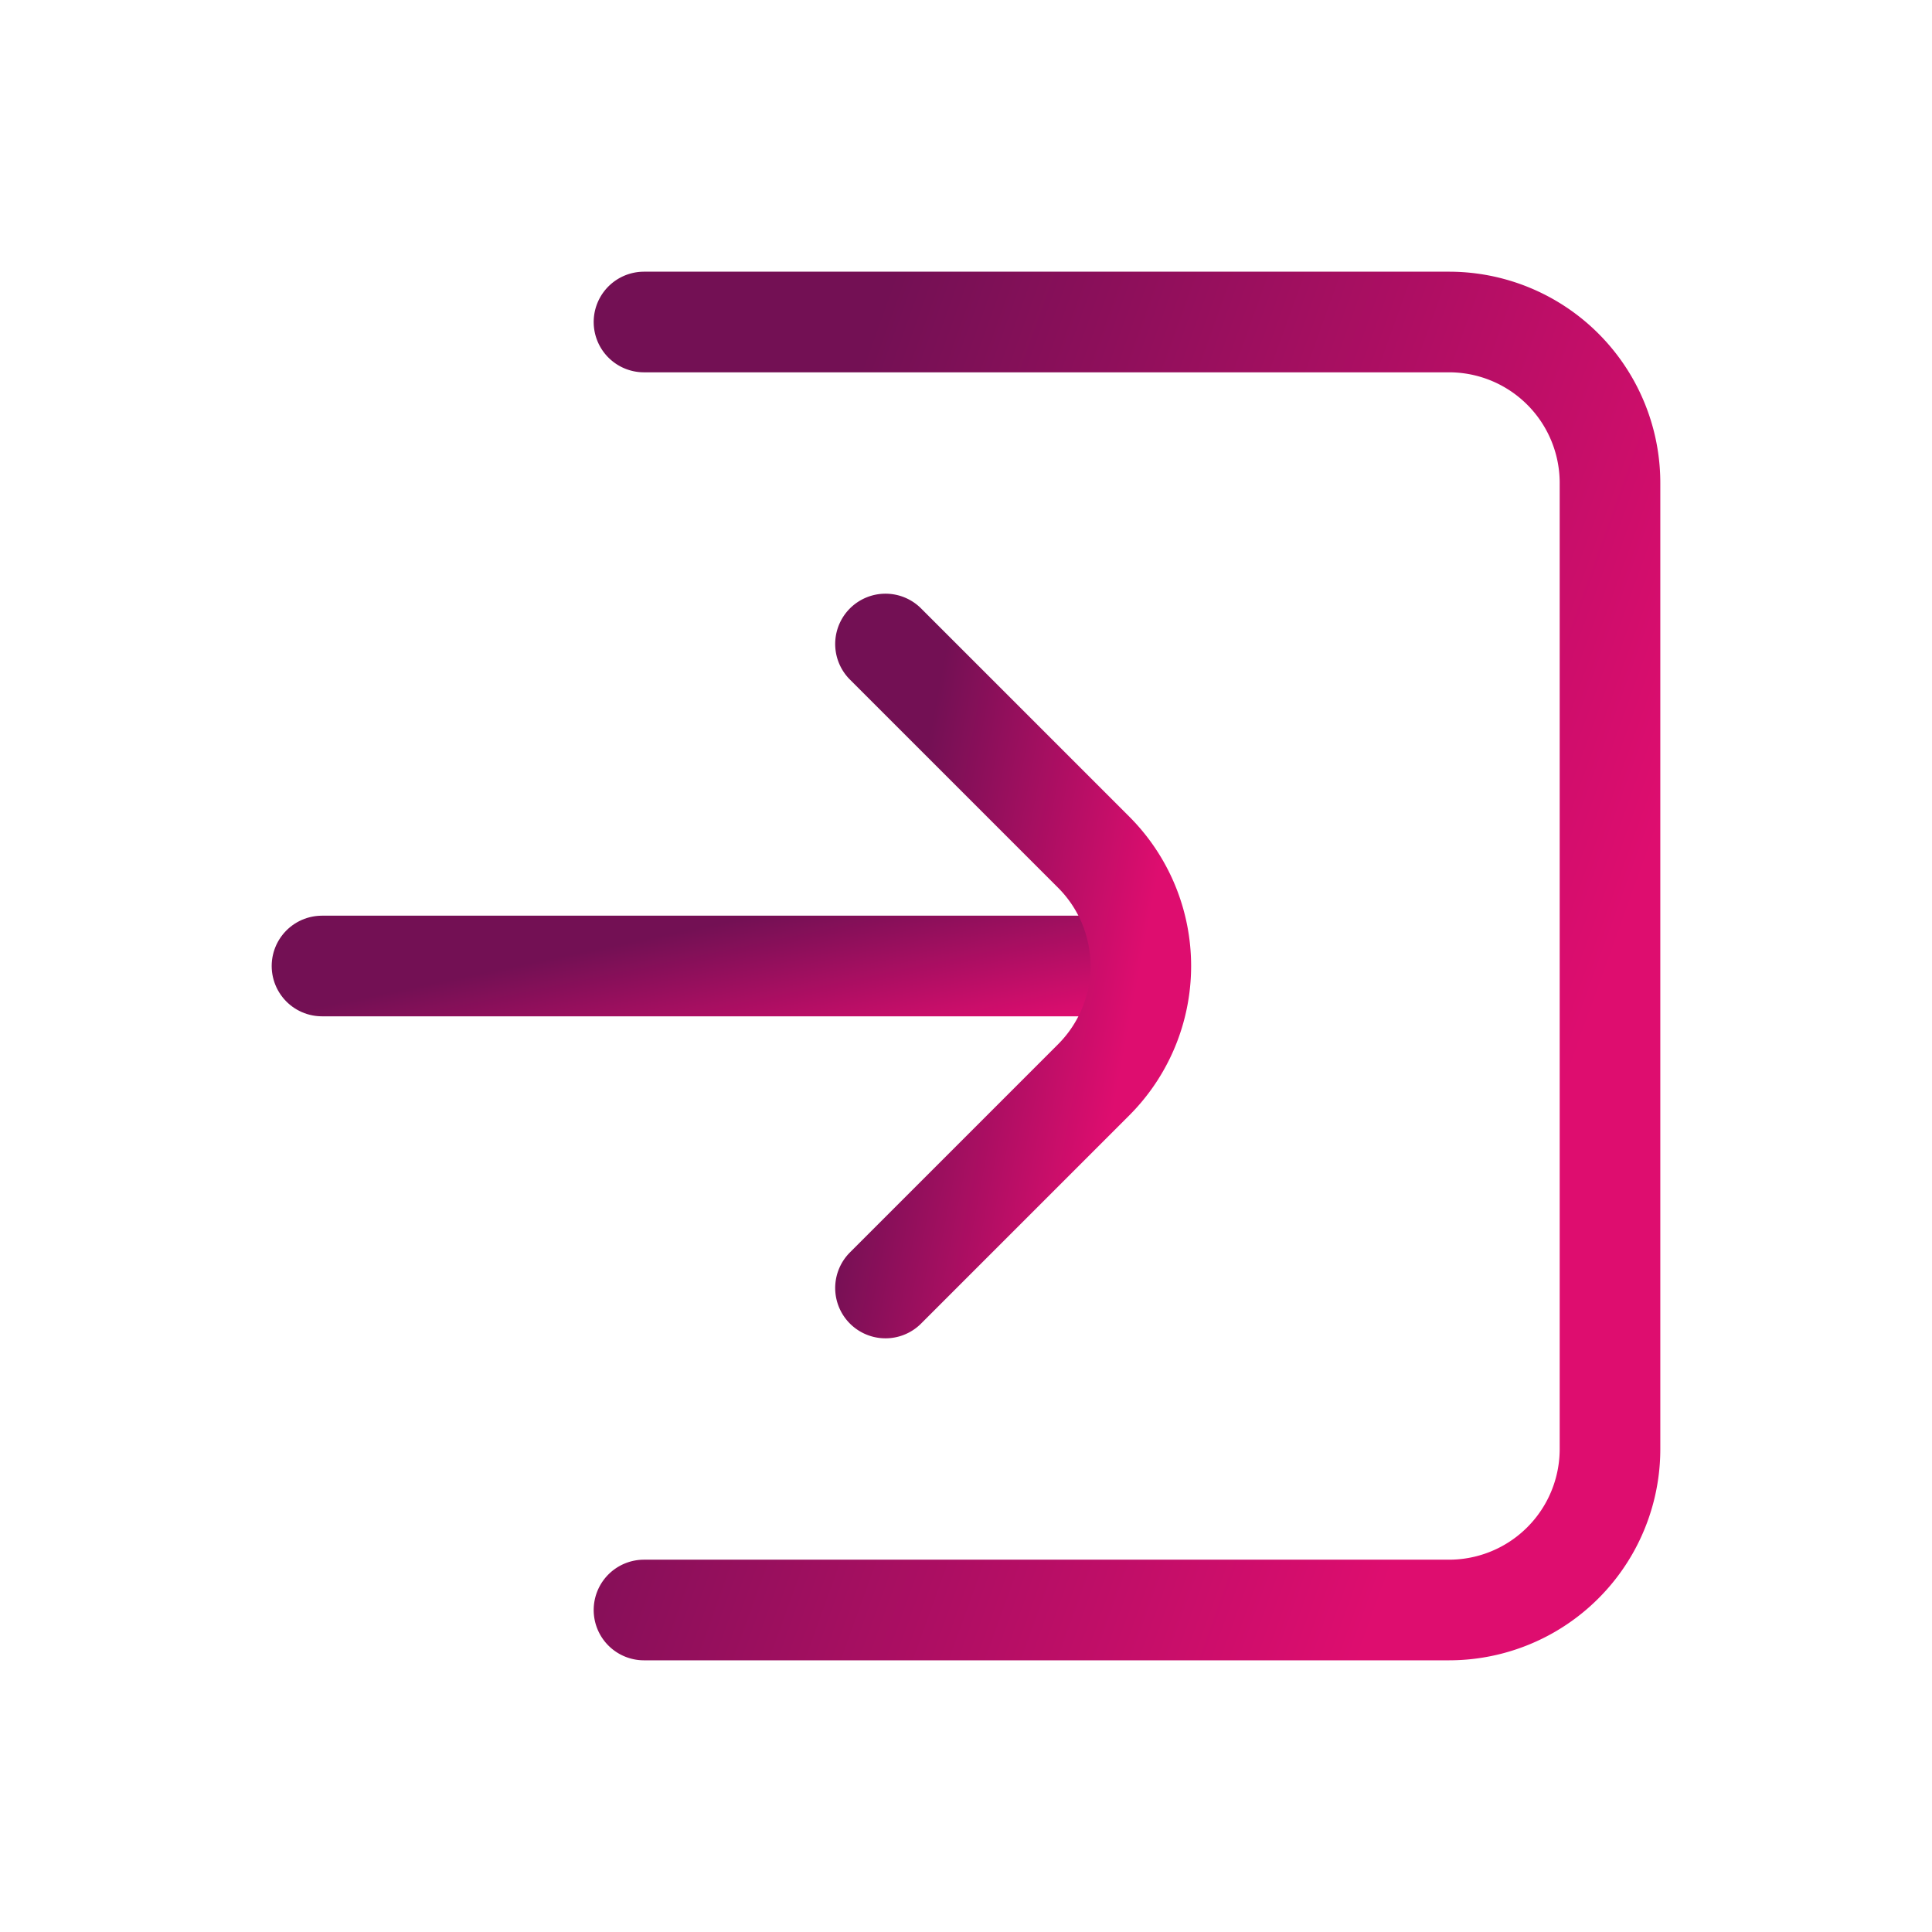 <svg width="24" height="24" fill="none" xmlns="http://www.w3.org/2000/svg"><path d="M8 4h10a2 2 0 0 1 2 2v12a2 2 0 0 1-2 2H8" stroke="url(#a)"  stroke-width="1.25" stroke-linecap="round"/><path d="M4 12h10" stroke="url(#b)"  stroke-width="1.25" stroke-linecap="round"/><path d="m11 8 2.586 2.586a2 2 0 0 1 0 2.828L11 16" stroke="url(#c)"  stroke-width="1.25" stroke-linecap="round"/><defs><linearGradient id="a" x1="20" y1="12" x2="9.38" y2="8.172" gradientUnits="userSpaceOnUse"><stop stop-color="#DE0D6F"/><stop offset="1" stop-color="#731054"/></linearGradient><linearGradient id="b" x1="14" y1="12.5" x2="13.585" y2="10.505" gradientUnits="userSpaceOnUse"><stop stop-color="#DE0D6F"/><stop offset="1" stop-color="#731054"/></linearGradient><linearGradient id="c" x1="14.172" y1="12" x2="11.111" y2="11.417" gradientUnits="userSpaceOnUse"><stop stop-color="#DE0D6F"/><stop offset="1" stop-color="#731054"/></linearGradient></defs></svg>

